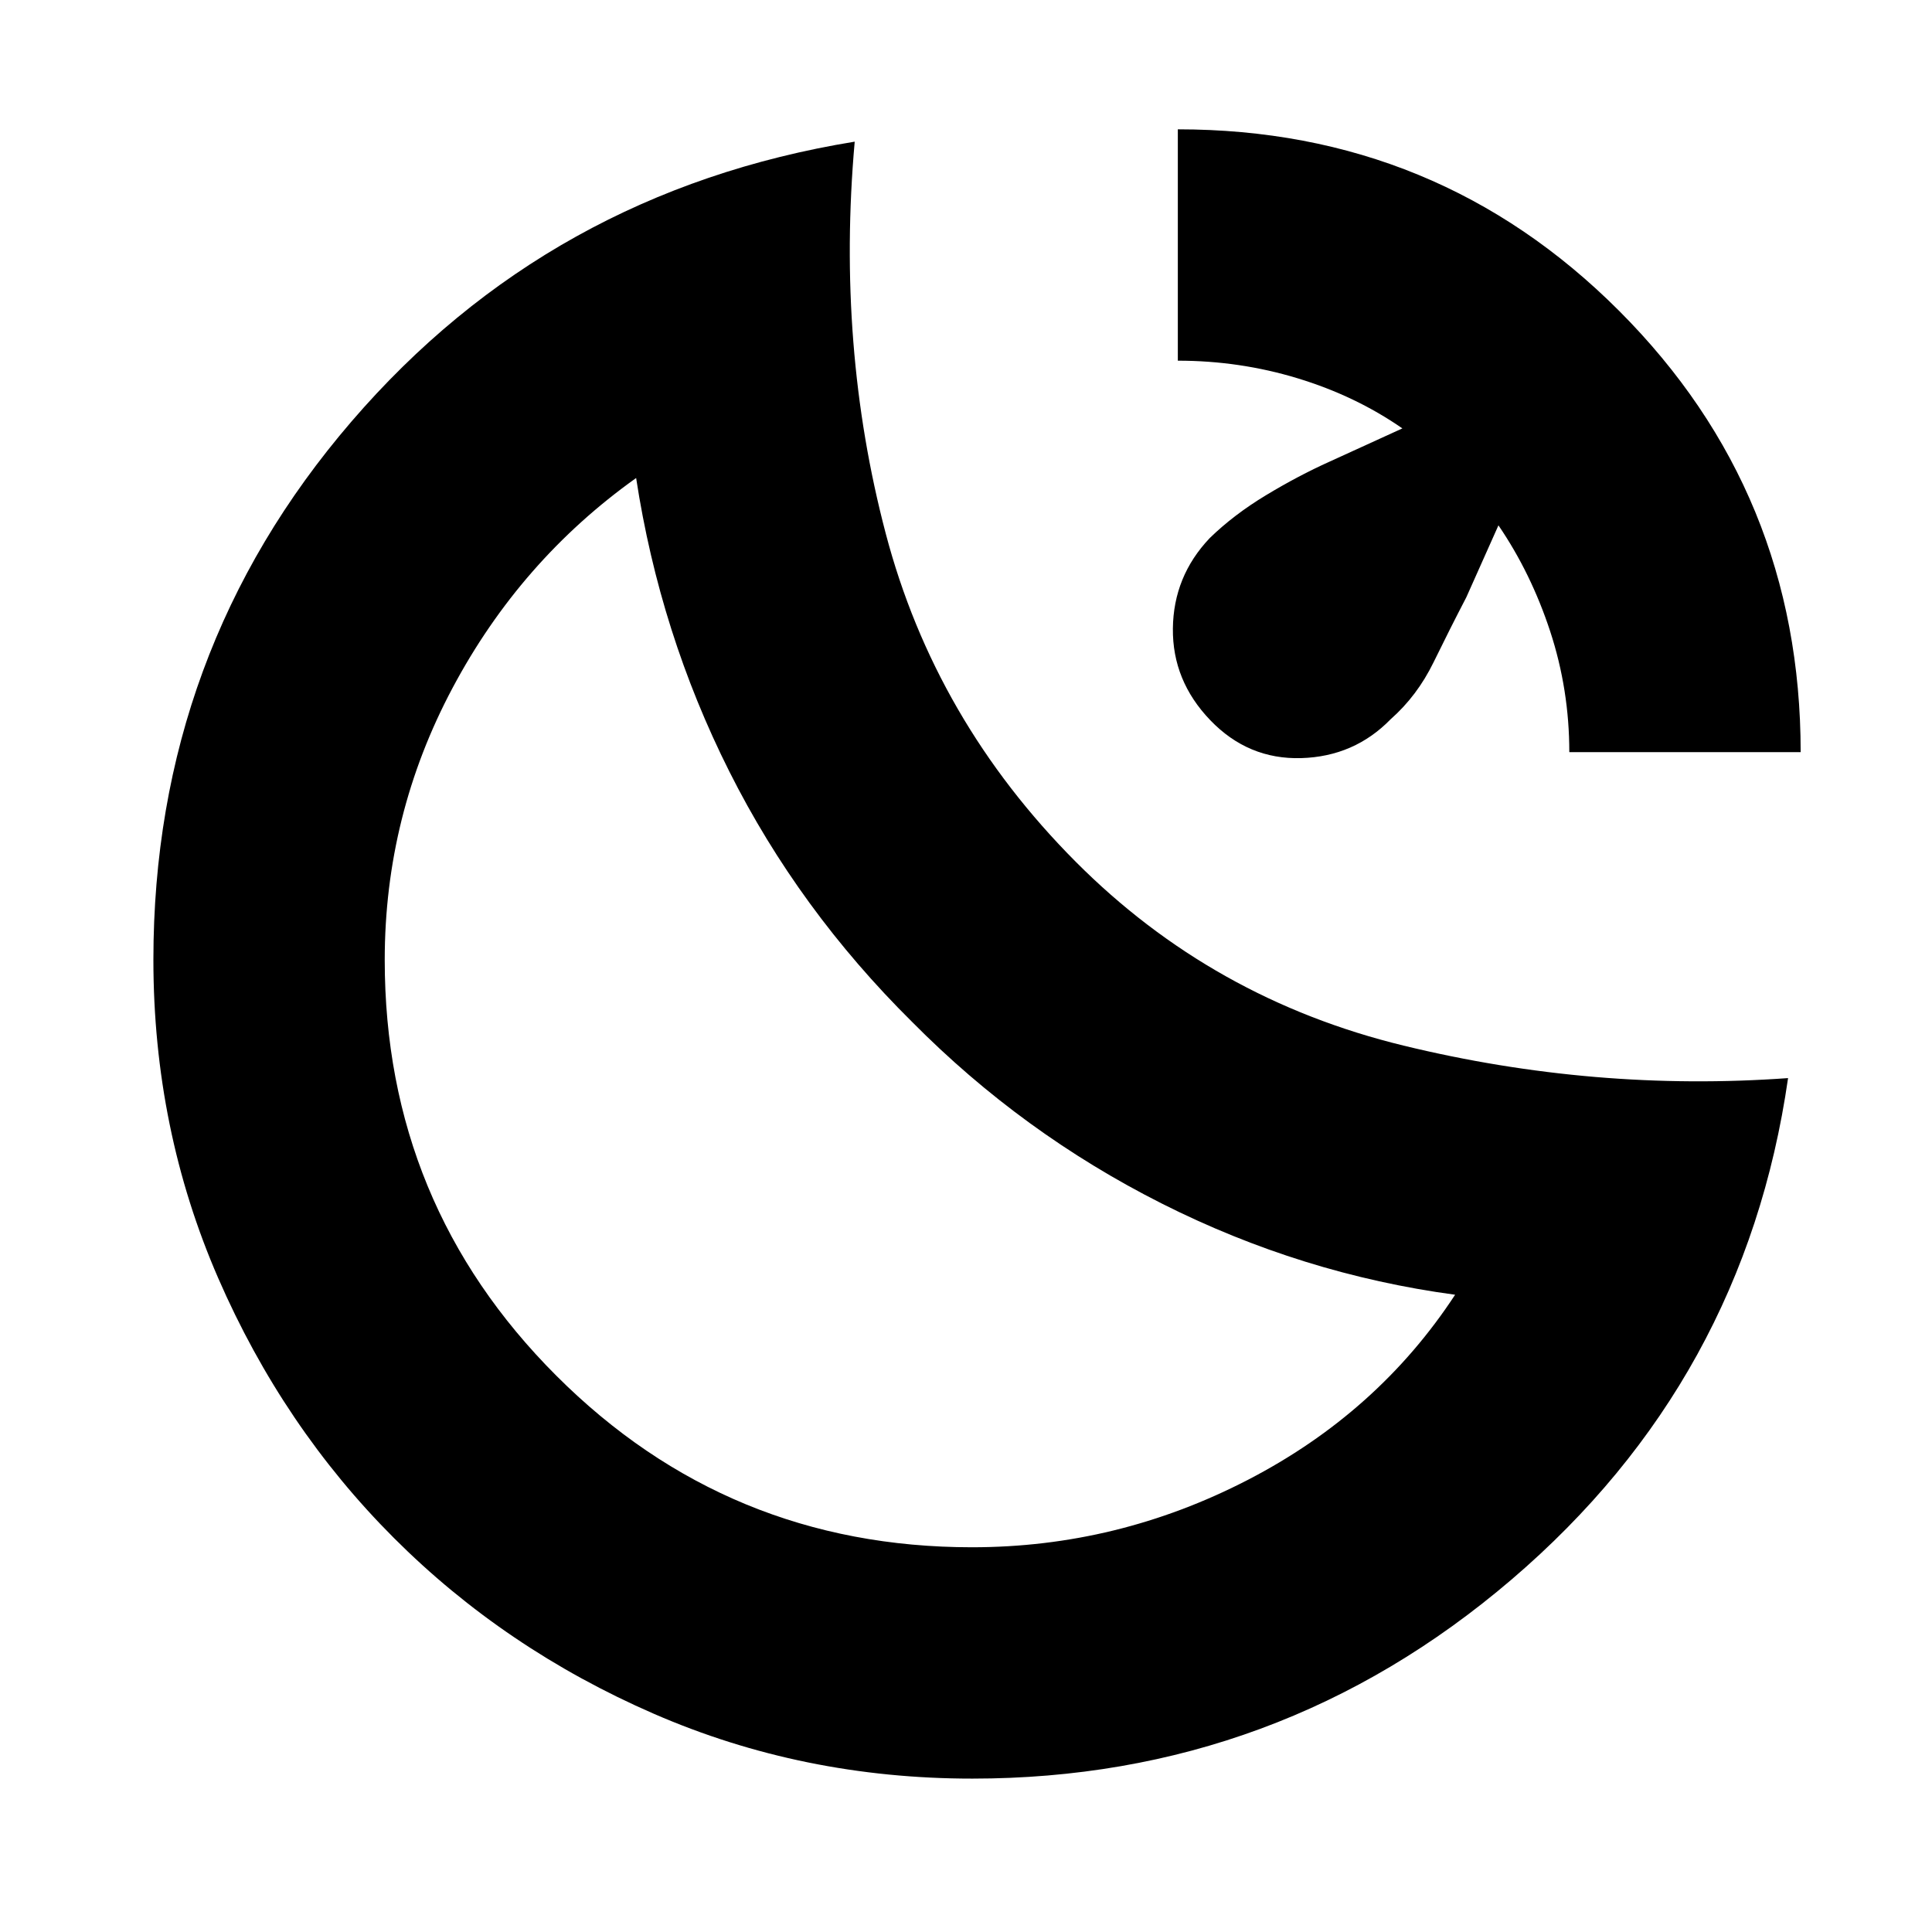 <svg xmlns="http://www.w3.org/2000/svg" height="20" viewBox="0 -960 960 960" width="20"><path d="M585.26-895.74q129.17 0 219.32 90.25 90.16 90.26 90.16 219.23H779.78q0-31.04-9.49-59.99-9.5-28.94-25.72-52.71l-15.96 35.74q-8.14 15.65-16.29 32.33-8.15 16.67-21.28 28.24-18.06 18.56-44.44 19.35-26.38.78-45.23-18.85-18.85-19.63-18.57-45.56.29-25.93 18.29-44.9 11.92-11.62 27.96-21.31t31.6-16.69l36.18-16.52q-23.31-16.17-52.09-24.91-28.77-8.74-59.48-8.74v-114.96ZM483.11-76.22q-84.19 0-158.21-32.21-74.02-32.22-129.14-87.33-55.11-55.12-87.33-129.14-32.21-74.02-32.21-158.21 0-152.99 98.39-267.4Q273-864.91 424.7-889.61q-9.05 101.7 15.39 194.61 24.43 92.91 94.43 163.2 68 68.28 162.92 91.36 94.93 23.09 191.04 16.14-21.57 150.13-137.33 249.1-115.76 98.98-268.04 98.98ZM483-191.17q72.22 0 136.91-33.42 64.7-33.41 103.13-92.06-76.17-10.26-145.63-45.26-69.45-35-124.19-90.31-56.31-55.74-90.81-124.41-34.5-68.67-46.32-145.85-57.52 41-91.22 104.32-33.7 63.31-33.7 135.16 0 121.31 85.26 206.57 85.26 85.26 206.57 85.26Zm-29.78-261.05Z"/></svg>